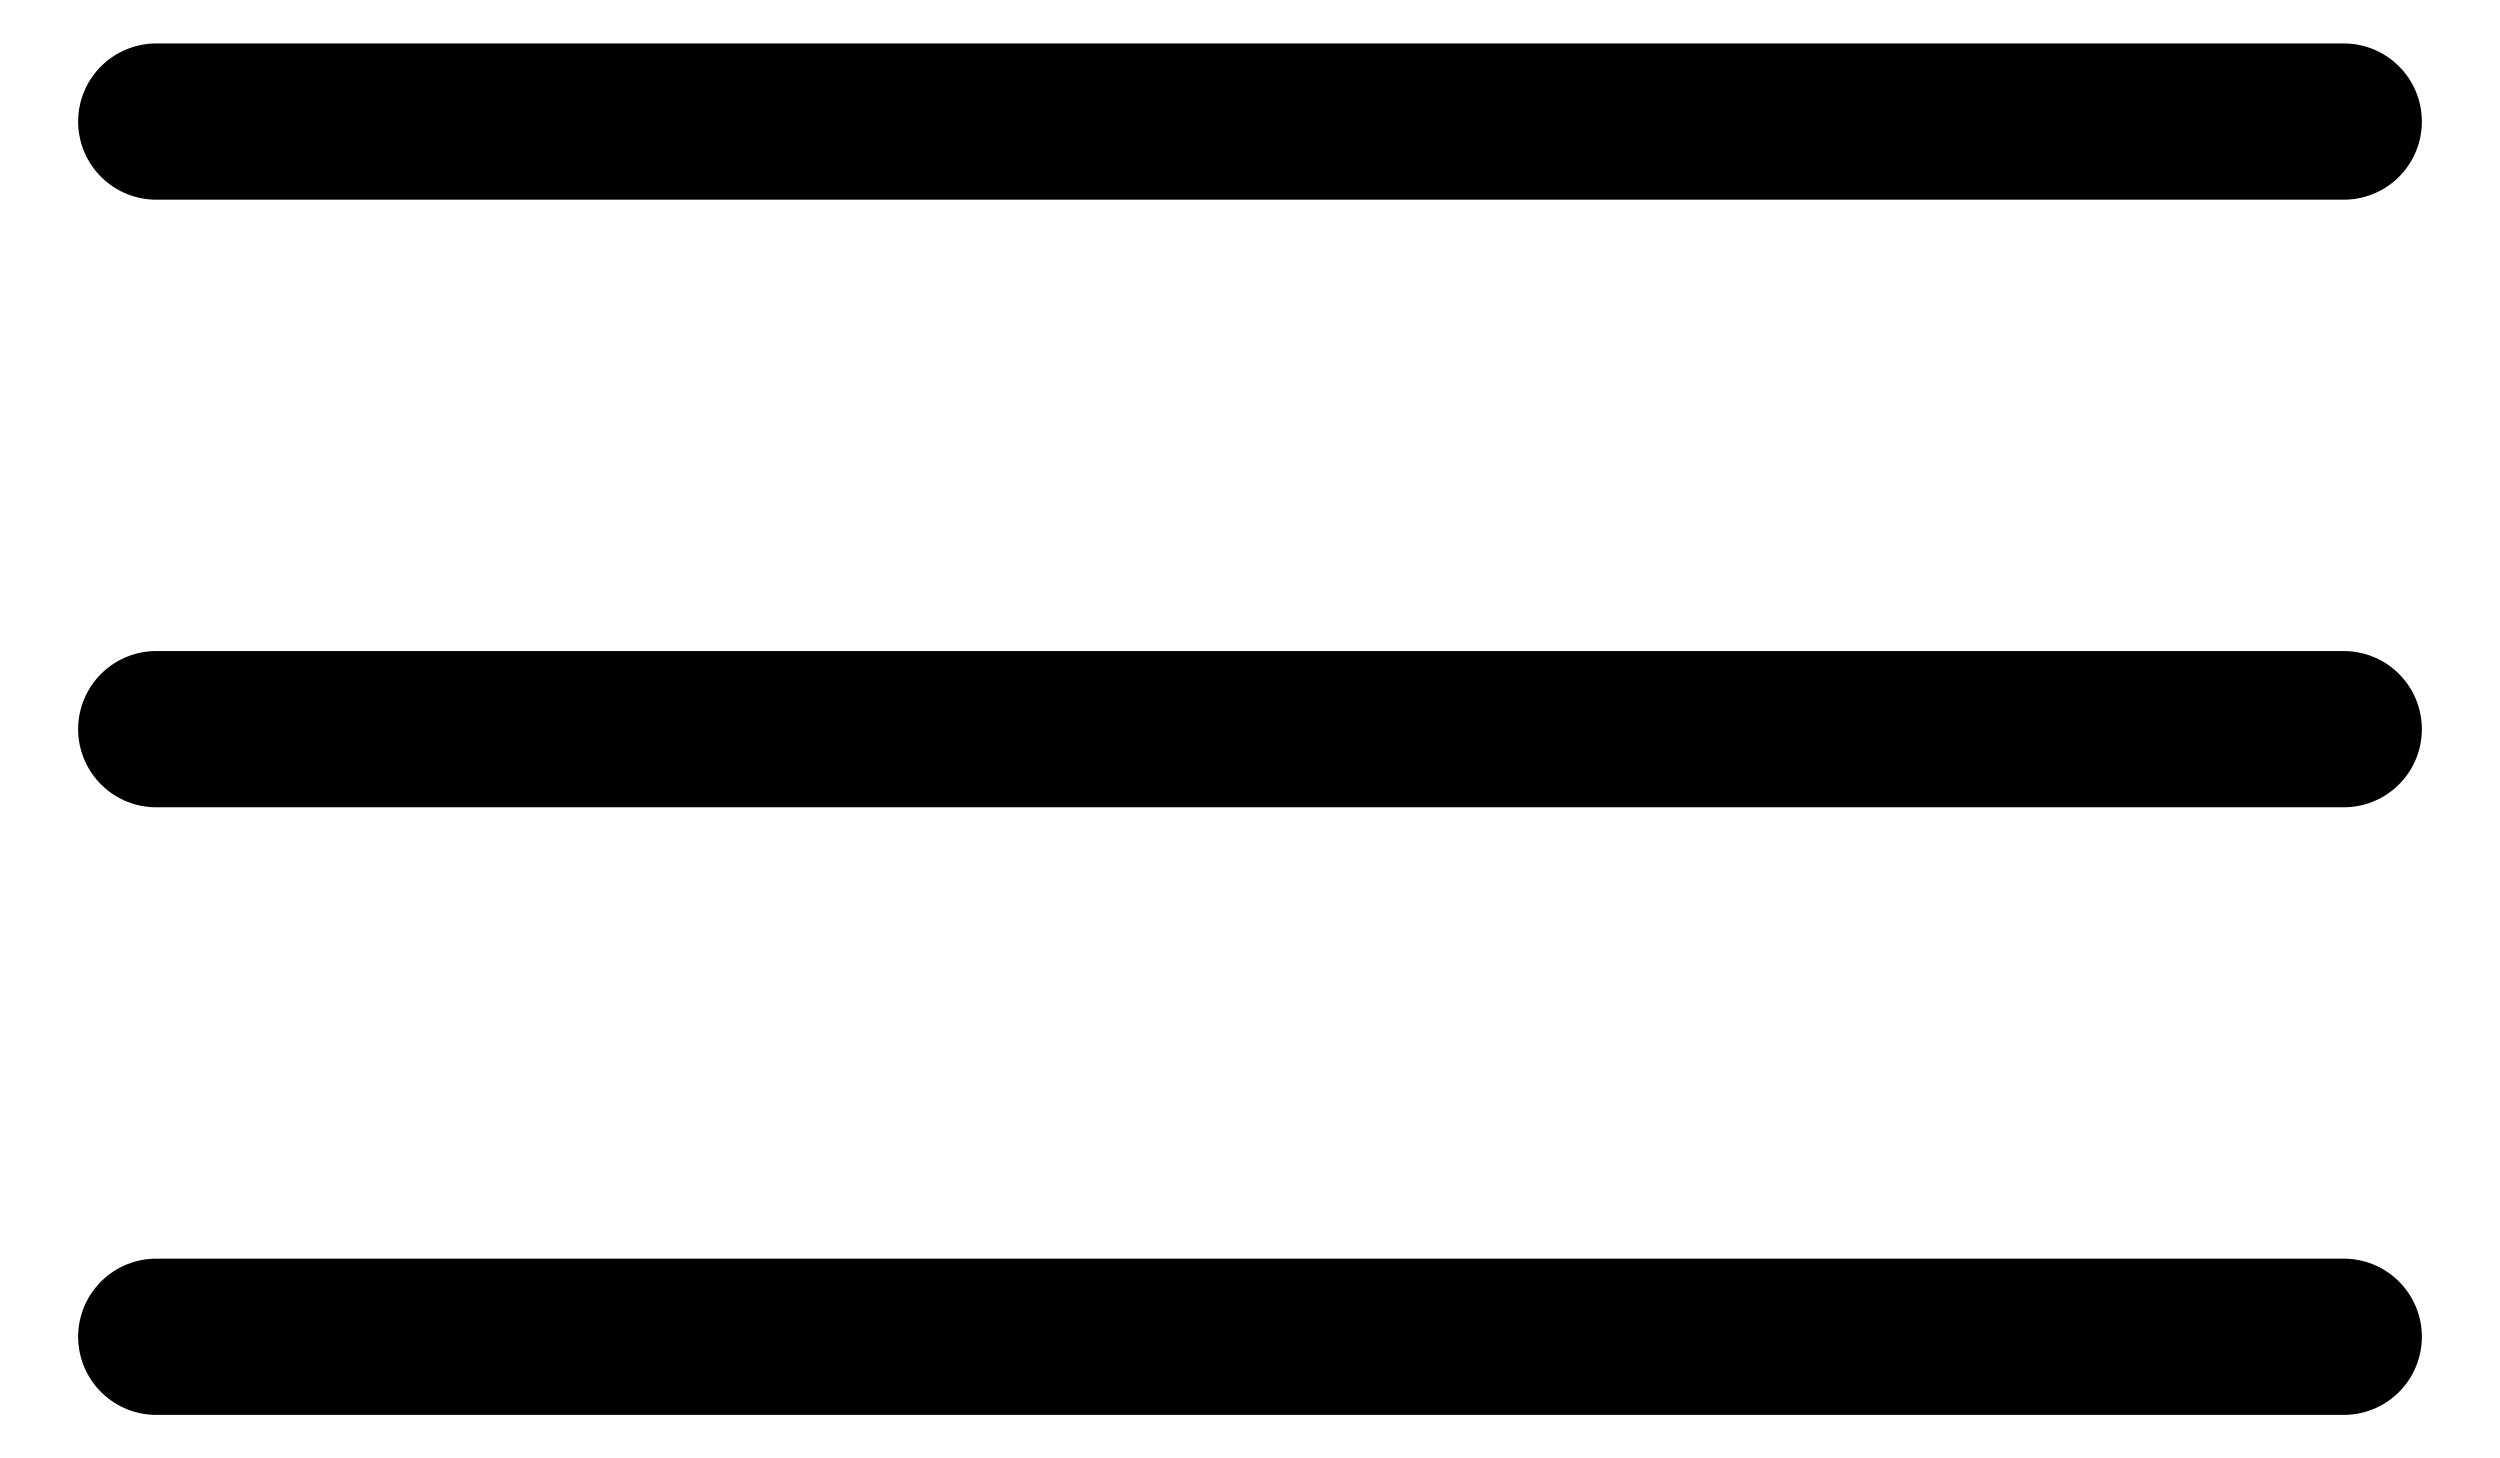 <svg width="24" height="14" viewBox="0 0 24 14" fill="none" xmlns="http://www.w3.org/2000/svg">
<path d="M1.5 1.167H22.5M1.5 7H22.5M1.5 12.833H22.5" stroke="black" stroke-width="1.5" stroke-linecap="round"/>
</svg>
